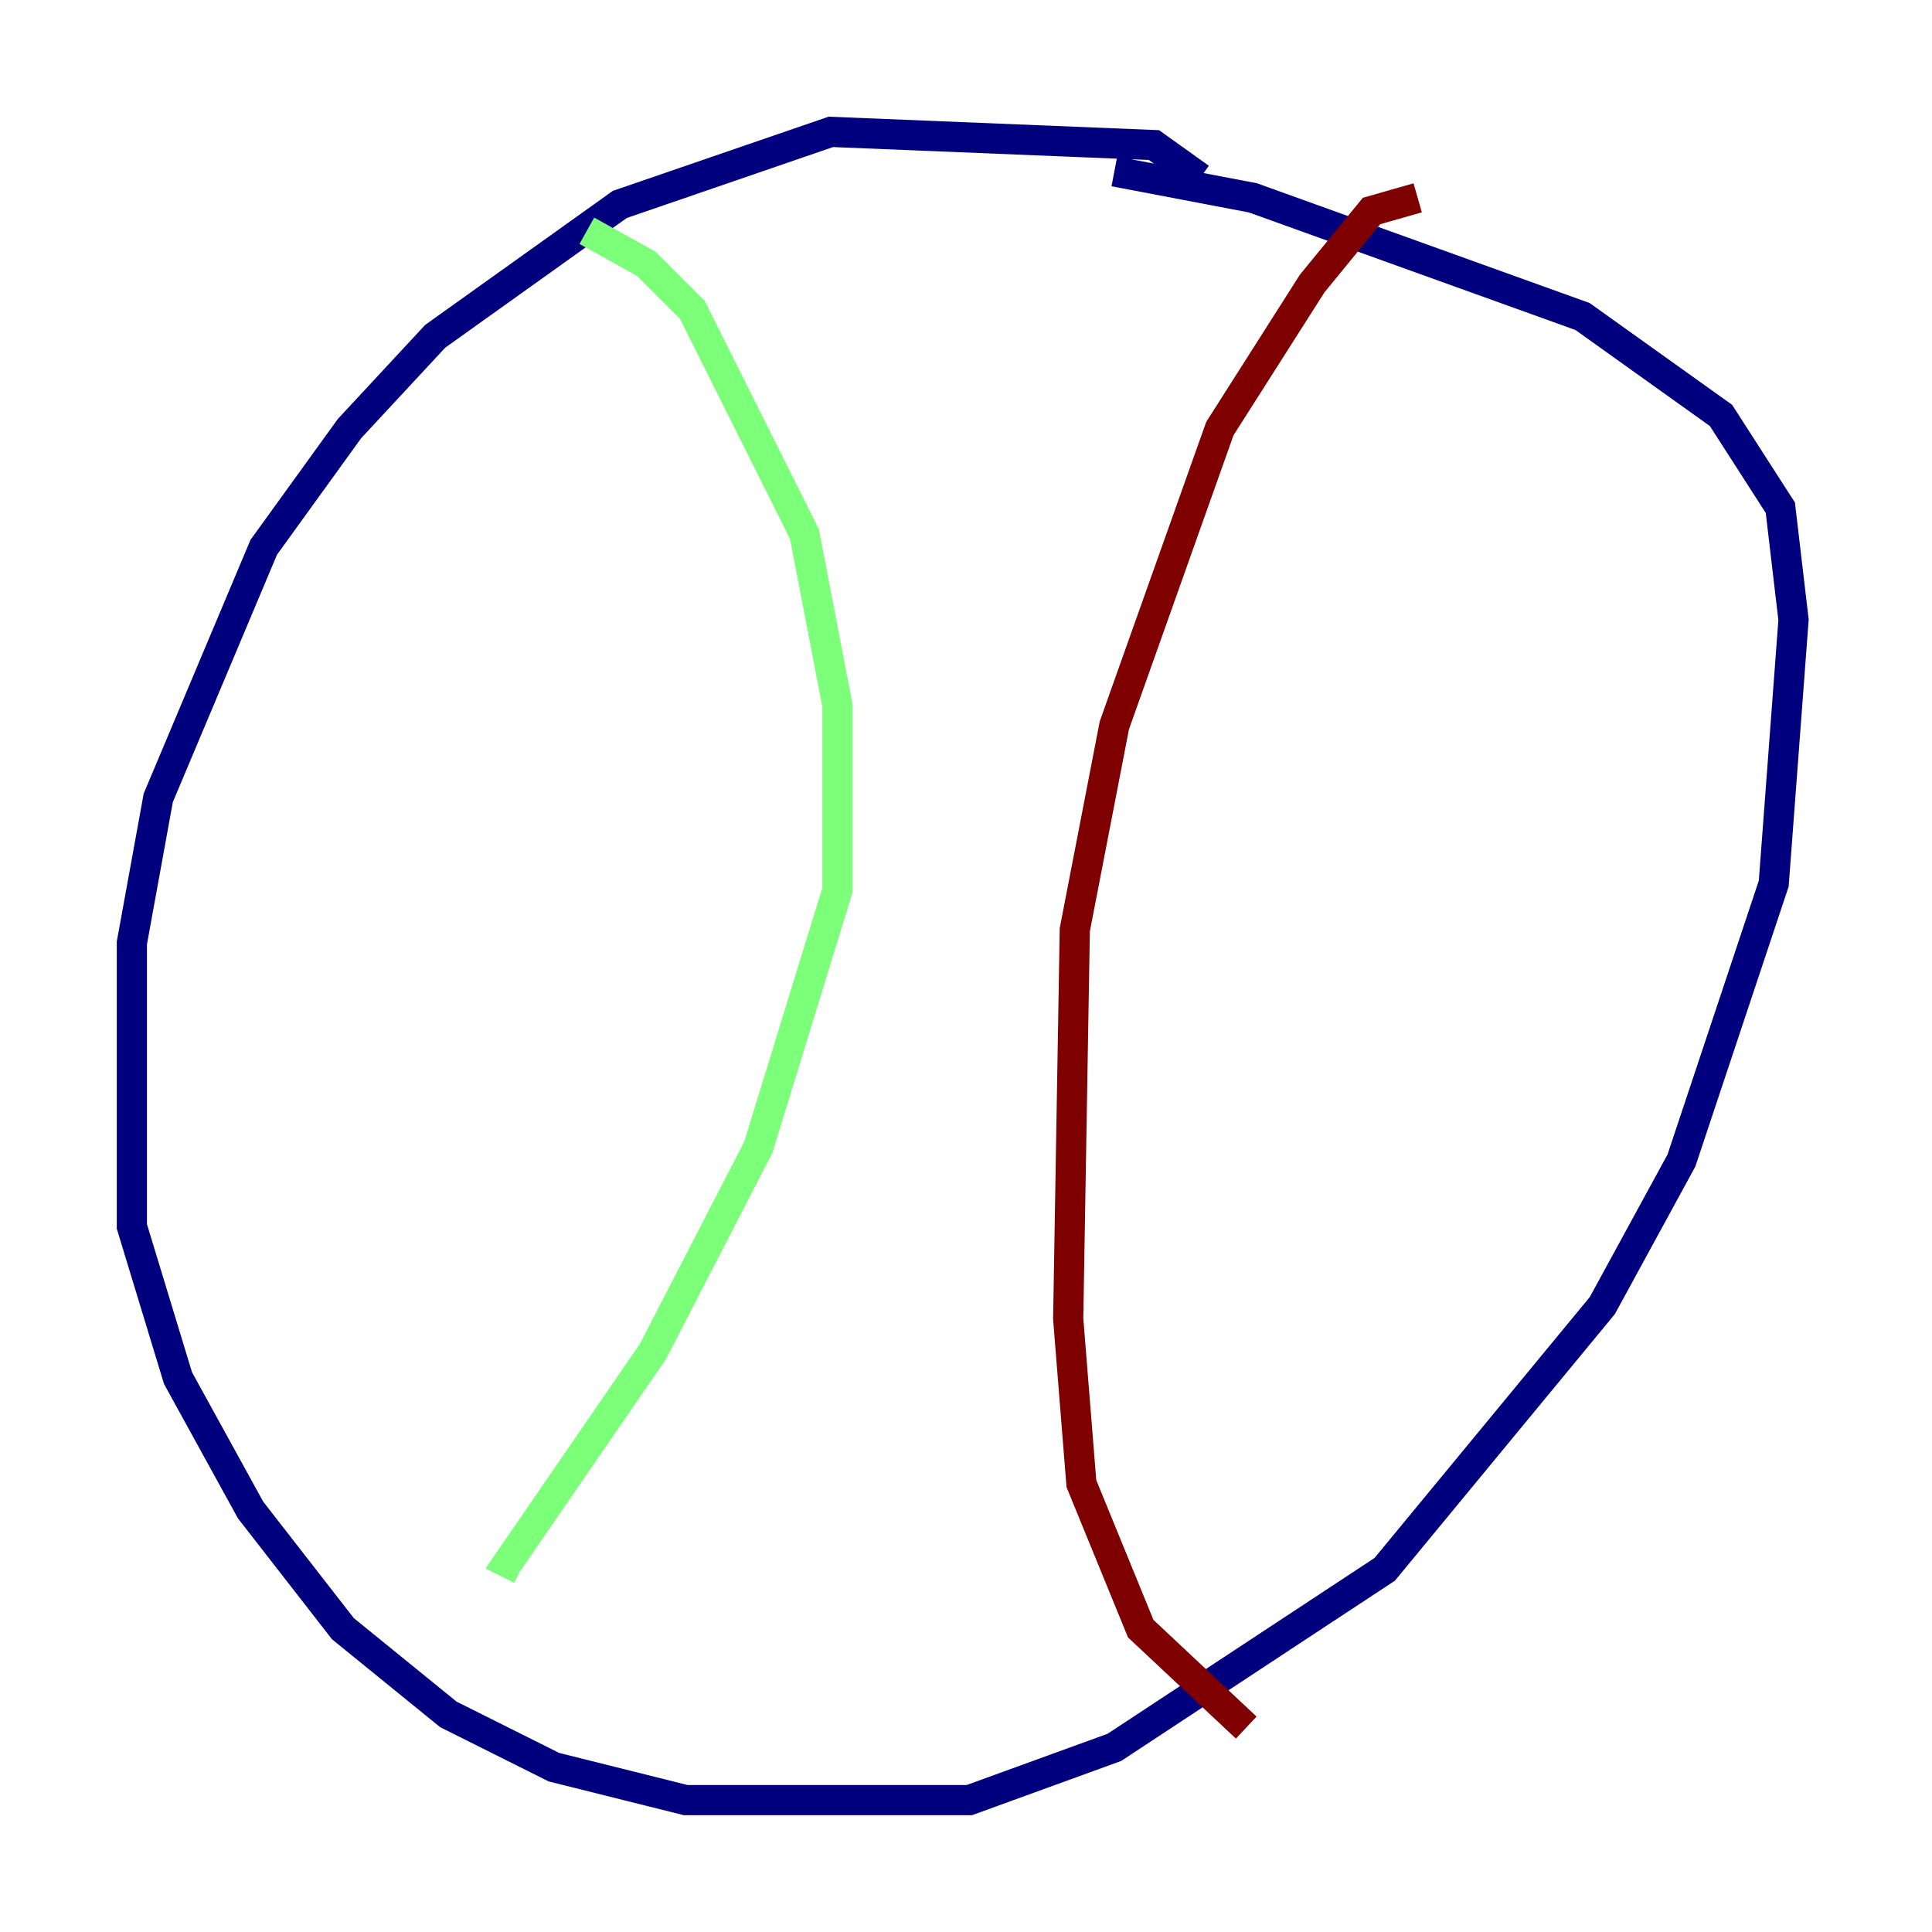 <?xml version="1.0" encoding="utf-8" ?>
<svg baseProfile="tiny" height="128" version="1.2" viewBox="0,0,128,128" width="128" xmlns="http://www.w3.org/2000/svg" xmlns:ev="http://www.w3.org/2001/xml-events" xmlns:xlink="http://www.w3.org/1999/xlink"><defs /><polyline fill="none" points="79.508,11.795 76.451,9.611 55.044,8.737 41.065,13.543 28.833,22.28 23.154,28.396 17.474,36.259 10.485,52.86 8.737,62.471 8.737,81.256 11.795,91.304 16.601,100.041 22.717,107.904 29.706,113.584 36.696,117.079 45.433,119.263 64.218,119.263 73.829,115.768 91.741,103.973 106.157,86.498 111.399,76.887 117.515,58.539 118.826,41.065 117.952,33.638 114.02,27.522 104.846,20.969 83.003,13.106 73.829,11.358" stroke="#00007f" stroke-width="2" /><polyline fill="none" points="38.88,15.29 42.812,17.474 45.87,20.532 53.297,35.386 55.481,46.744 55.481,58.976 50.239,76.014 43.249,89.556 33.638,103.536 34.512,103.973" stroke="#7cff79" stroke-width="2" /><polyline fill="none" points="93.925,13.106 90.867,13.979 86.935,18.785 80.819,28.396 73.829,48.055 71.208,61.597 70.771,87.372 71.645,98.293 75.577,107.904 82.567,114.457" stroke="#7f0000" stroke-width="2" /></svg>